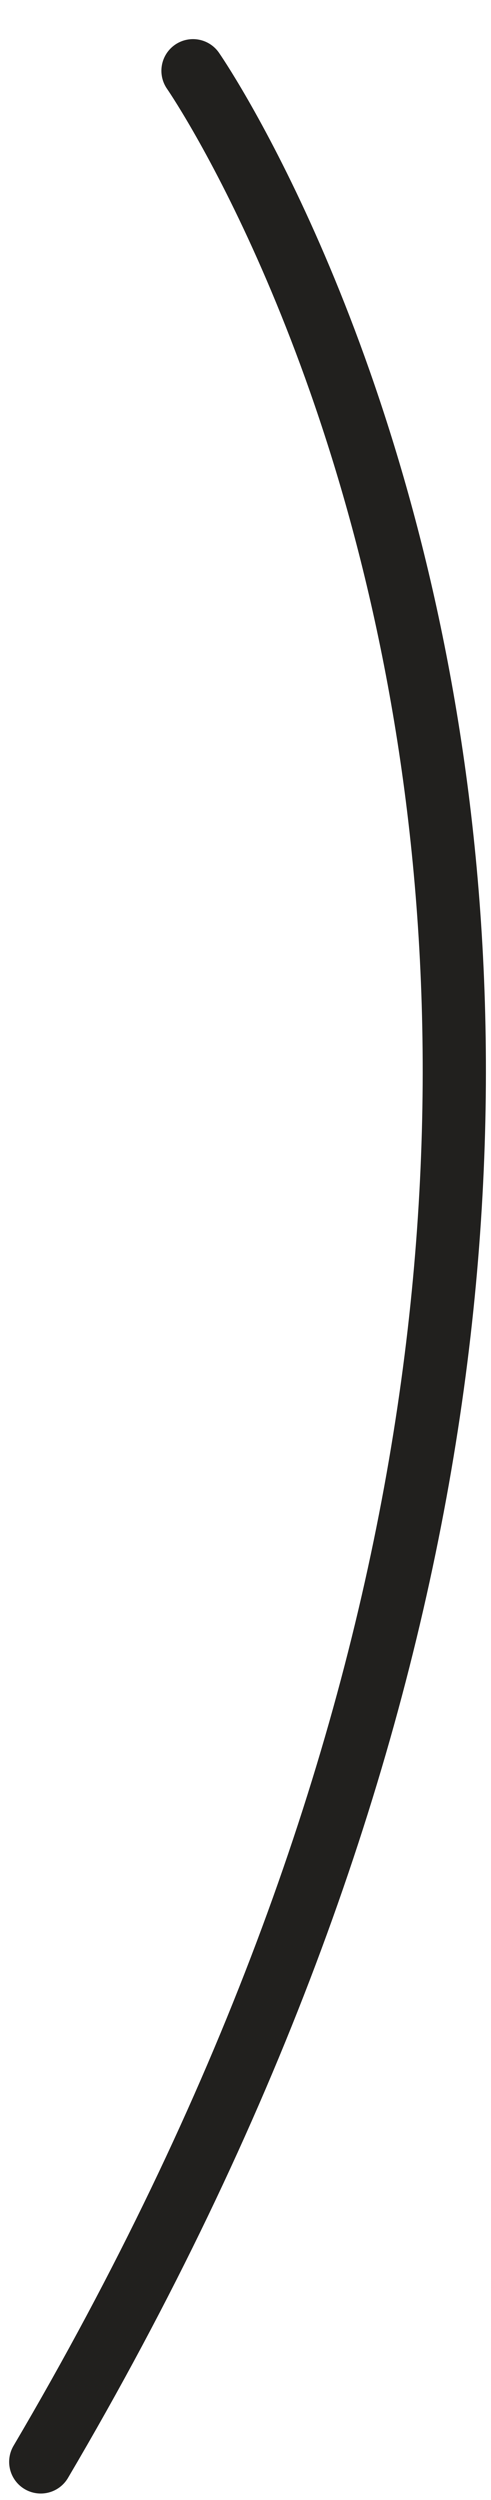 <svg width="12" height="61" viewBox="0 0 12 61" fill="none" xmlns="http://www.w3.org/2000/svg">
<path d="M4.717 1.727C4.717 1.727 21.314 25.611 0.996 60.068" stroke="#21201E" stroke-width="1.545" stroke-miterlimit="10" stroke-linecap="round"/>
</svg>
